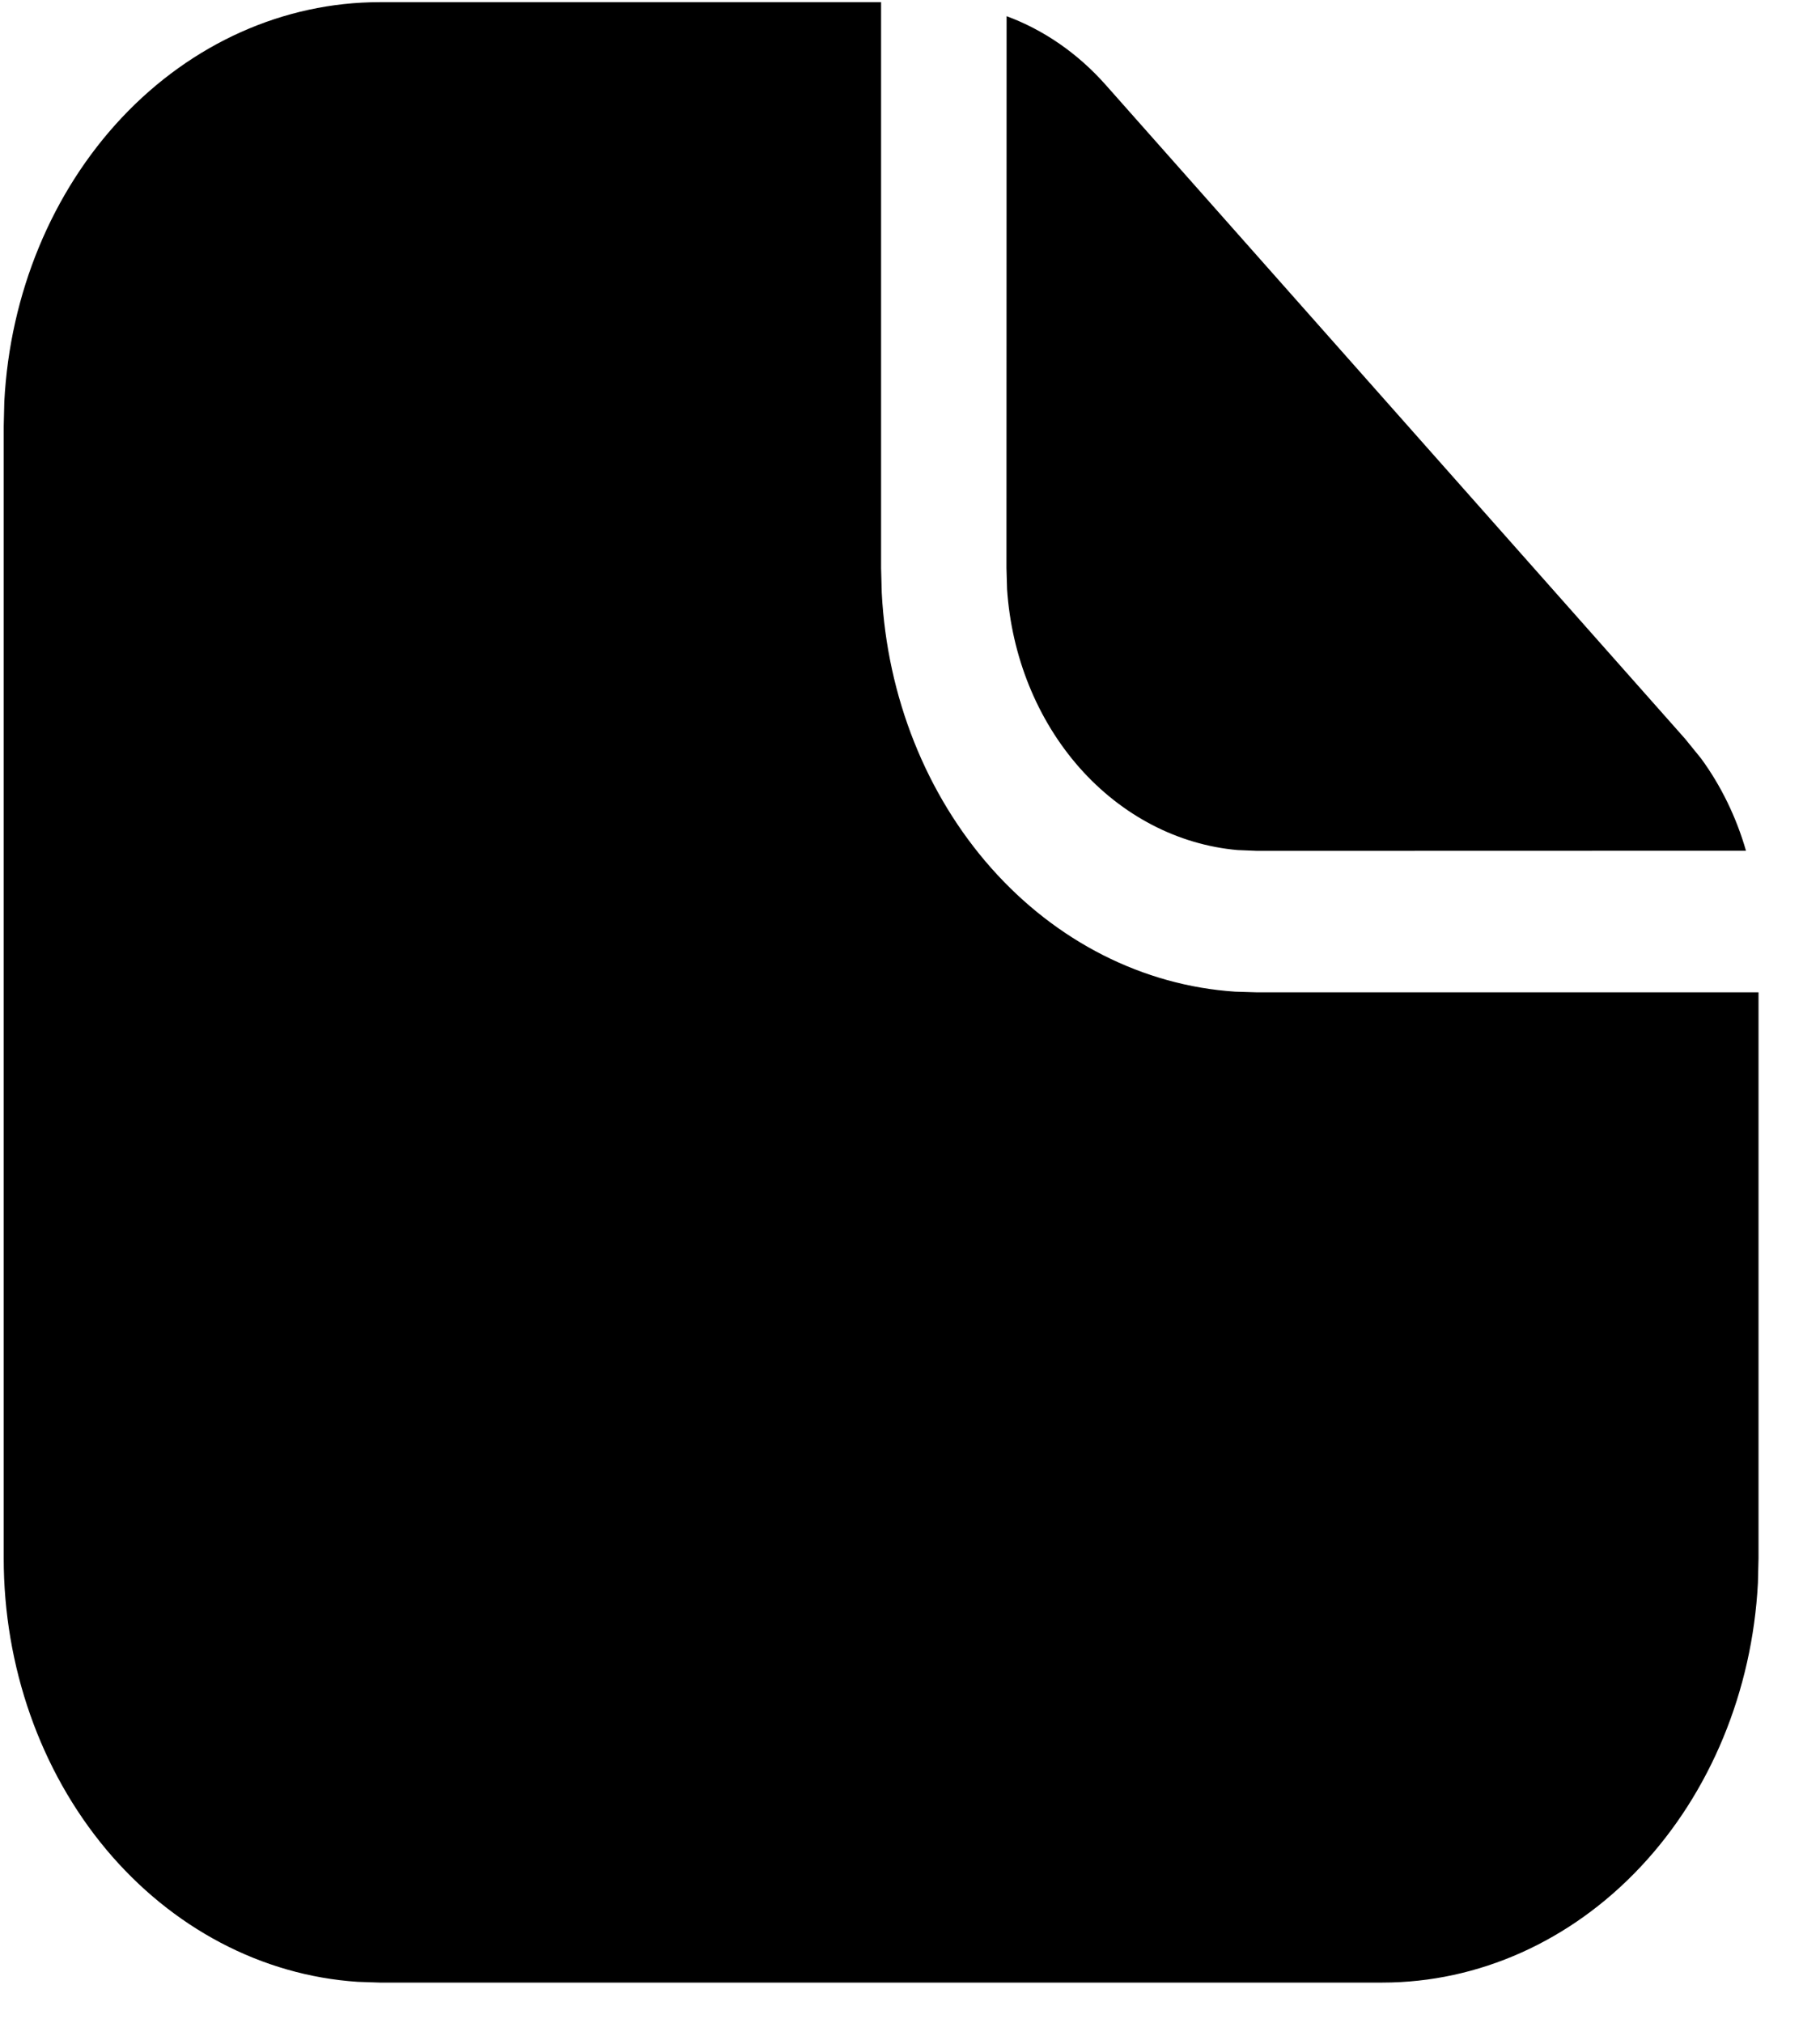 <svg width="27" height="30" viewBox="0 0 27 30" fill="none" xmlns="http://www.w3.org/2000/svg">
<path d="M20.509 29.403C21.932 29.403 23.302 28.79 24.337 27.688C25.372 26.587 25.995 25.081 26.079 23.478L26.088 23.109V14.717H18.65L18.323 14.707C16.959 14.617 15.671 13.964 14.705 12.874C13.739 11.784 13.161 10.332 13.081 8.793L13.071 8.424V0.032H5.633C4.21 0.032 2.841 0.645 1.806 1.746C0.771 2.848 0.147 4.354 0.064 5.956L0.055 6.326V23.109C0.055 24.714 0.598 26.259 1.574 27.427C2.551 28.595 3.886 29.298 5.306 29.392L5.633 29.403H20.509ZM25.902 12.617C25.758 12.118 25.532 11.654 25.236 11.249L24.998 10.956L16.405 1.261C15.989 0.791 15.483 0.443 14.933 0.24L14.931 8.424L14.94 8.738C15.007 9.737 15.388 10.676 16.015 11.386C16.642 12.095 17.473 12.528 18.358 12.607L18.65 12.619L25.902 12.617Z" fill="black"/>
</svg>
